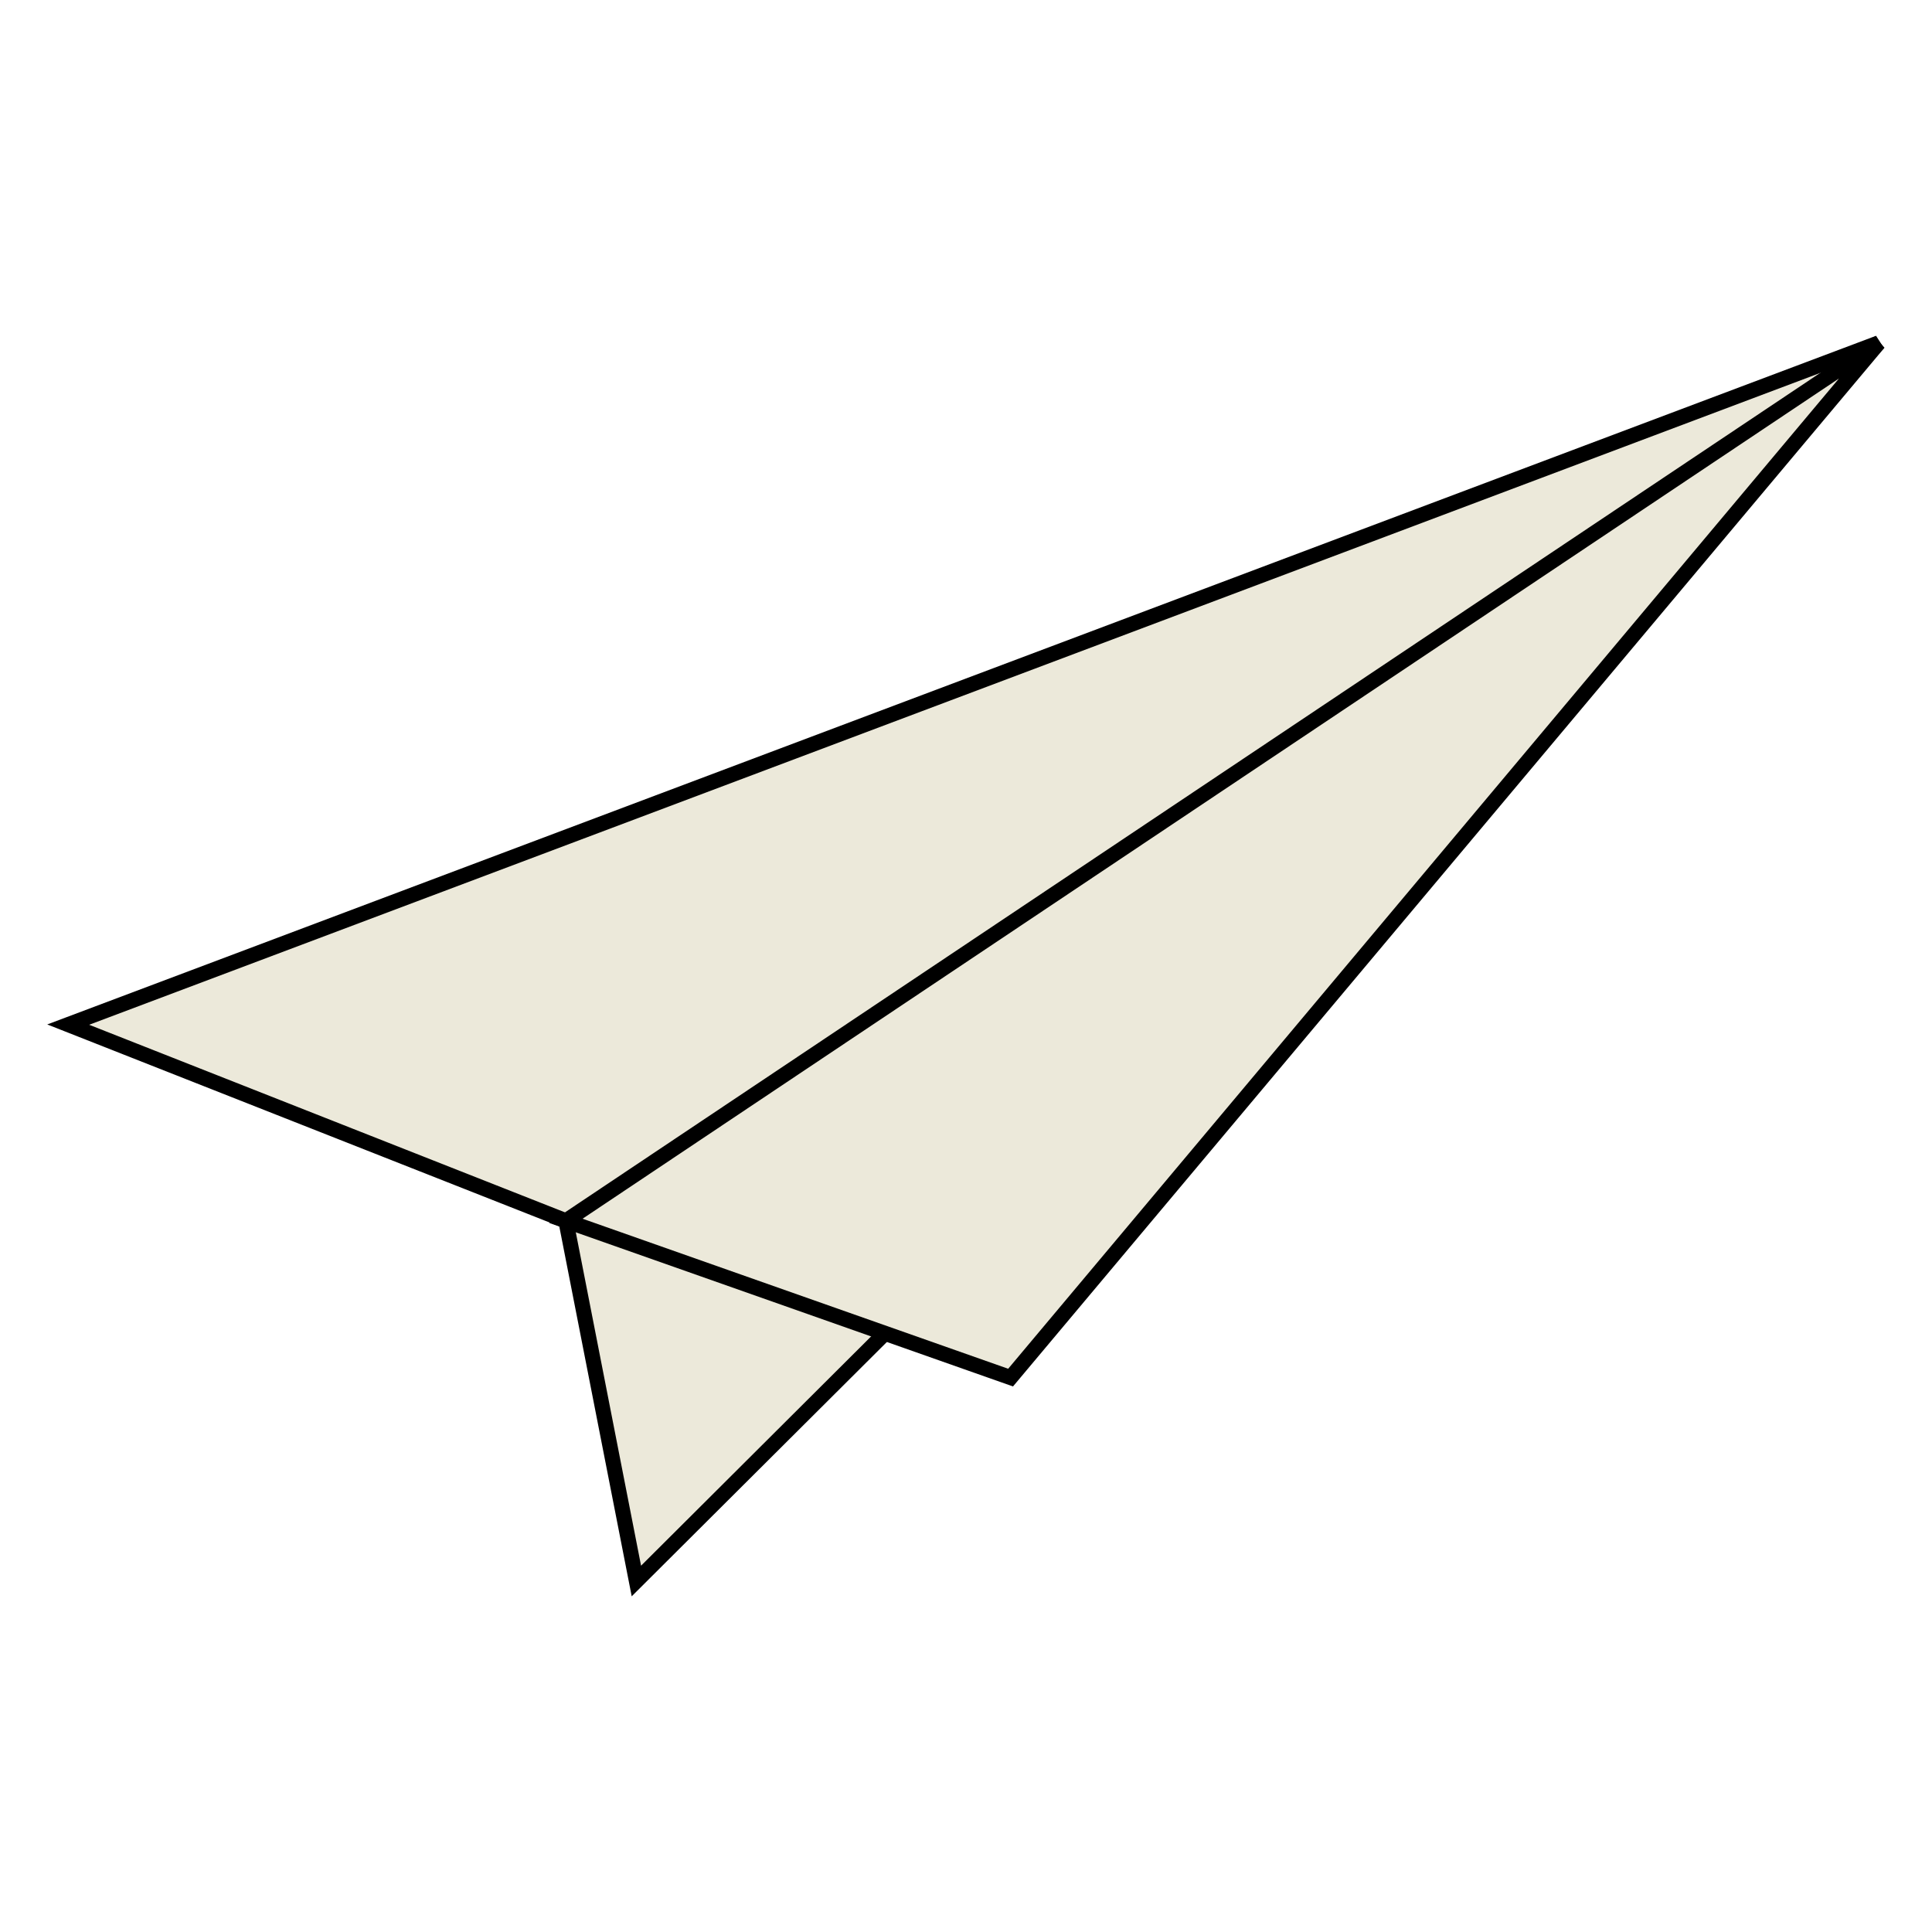 <?xml version="1.0" encoding="UTF-8" standalone="no"?>
<!-- Created with Inkscape (http://www.inkscape.org/) -->

<svg
   width="48"
   height="48"
   viewBox="0 0 12.7 12.7"
   version="1.1"
   id="svg1"
   inkscape:version="1.3.2 (091e20e, 2023-11-25, custom)"
   sodipodi:docname="plane.svg"
   xmlns:inkscape="http://www.inkscape.org/namespaces/inkscape"
   xmlns:sodipodi="http://sodipodi.sourceforge.net/DTD/sodipodi-0.dtd"
   xmlns="http://www.w3.org/2000/svg"
   xmlns:svg="http://www.w3.org/2000/svg">
  <sodipodi:namedview
     id="namedview1"
     pagecolor="#ffffff"
     bordercolor="#000000"
     borderopacity="0.25"
     inkscape:showpageshadow="2"
     inkscape:pageopacity="0.0"
     inkscape:pagecheckerboard="0"
     inkscape:deskcolor="#d1d1d1"
     inkscape:document-units="mm"
     inkscape:zoom="16.719529"
     inkscape:cx="32.476992"
     inkscape:cy="31.669553"
     inkscape:window-width="3440"
     inkscape:window-height="1369"
     inkscape:window-x="2552"
     inkscape:window-y="-8"
     inkscape:window-maximized="1"
     inkscape:current-layer="layer1" />
  <defs
     id="defs1" />
  <g
     inkscape:label="Layer 1"
     inkscape:groupmode="layer"
     id="layer1">
    <g
       id="g6"
       transform="matrix(0.913,-0.527,0.527,0.913,-2.361,2.815)">
      <path
         style="fill:#ece9da;stroke:#000000;stroke-width:0.094;stroke-opacity:1"
         d="M 0.449,4.553 12.352,6.515 1.783,9.329 2.525,7.164 Z"
         id="path5" />
      <path
         style="fill:#ece9da;stroke:#000000;stroke-width:0.094;stroke-opacity:1"
         d="M 2.525,7.164 4.438,9.397 12.352,6.515 Z"
         id="path6" />
    </g>
  </g>
</svg>
